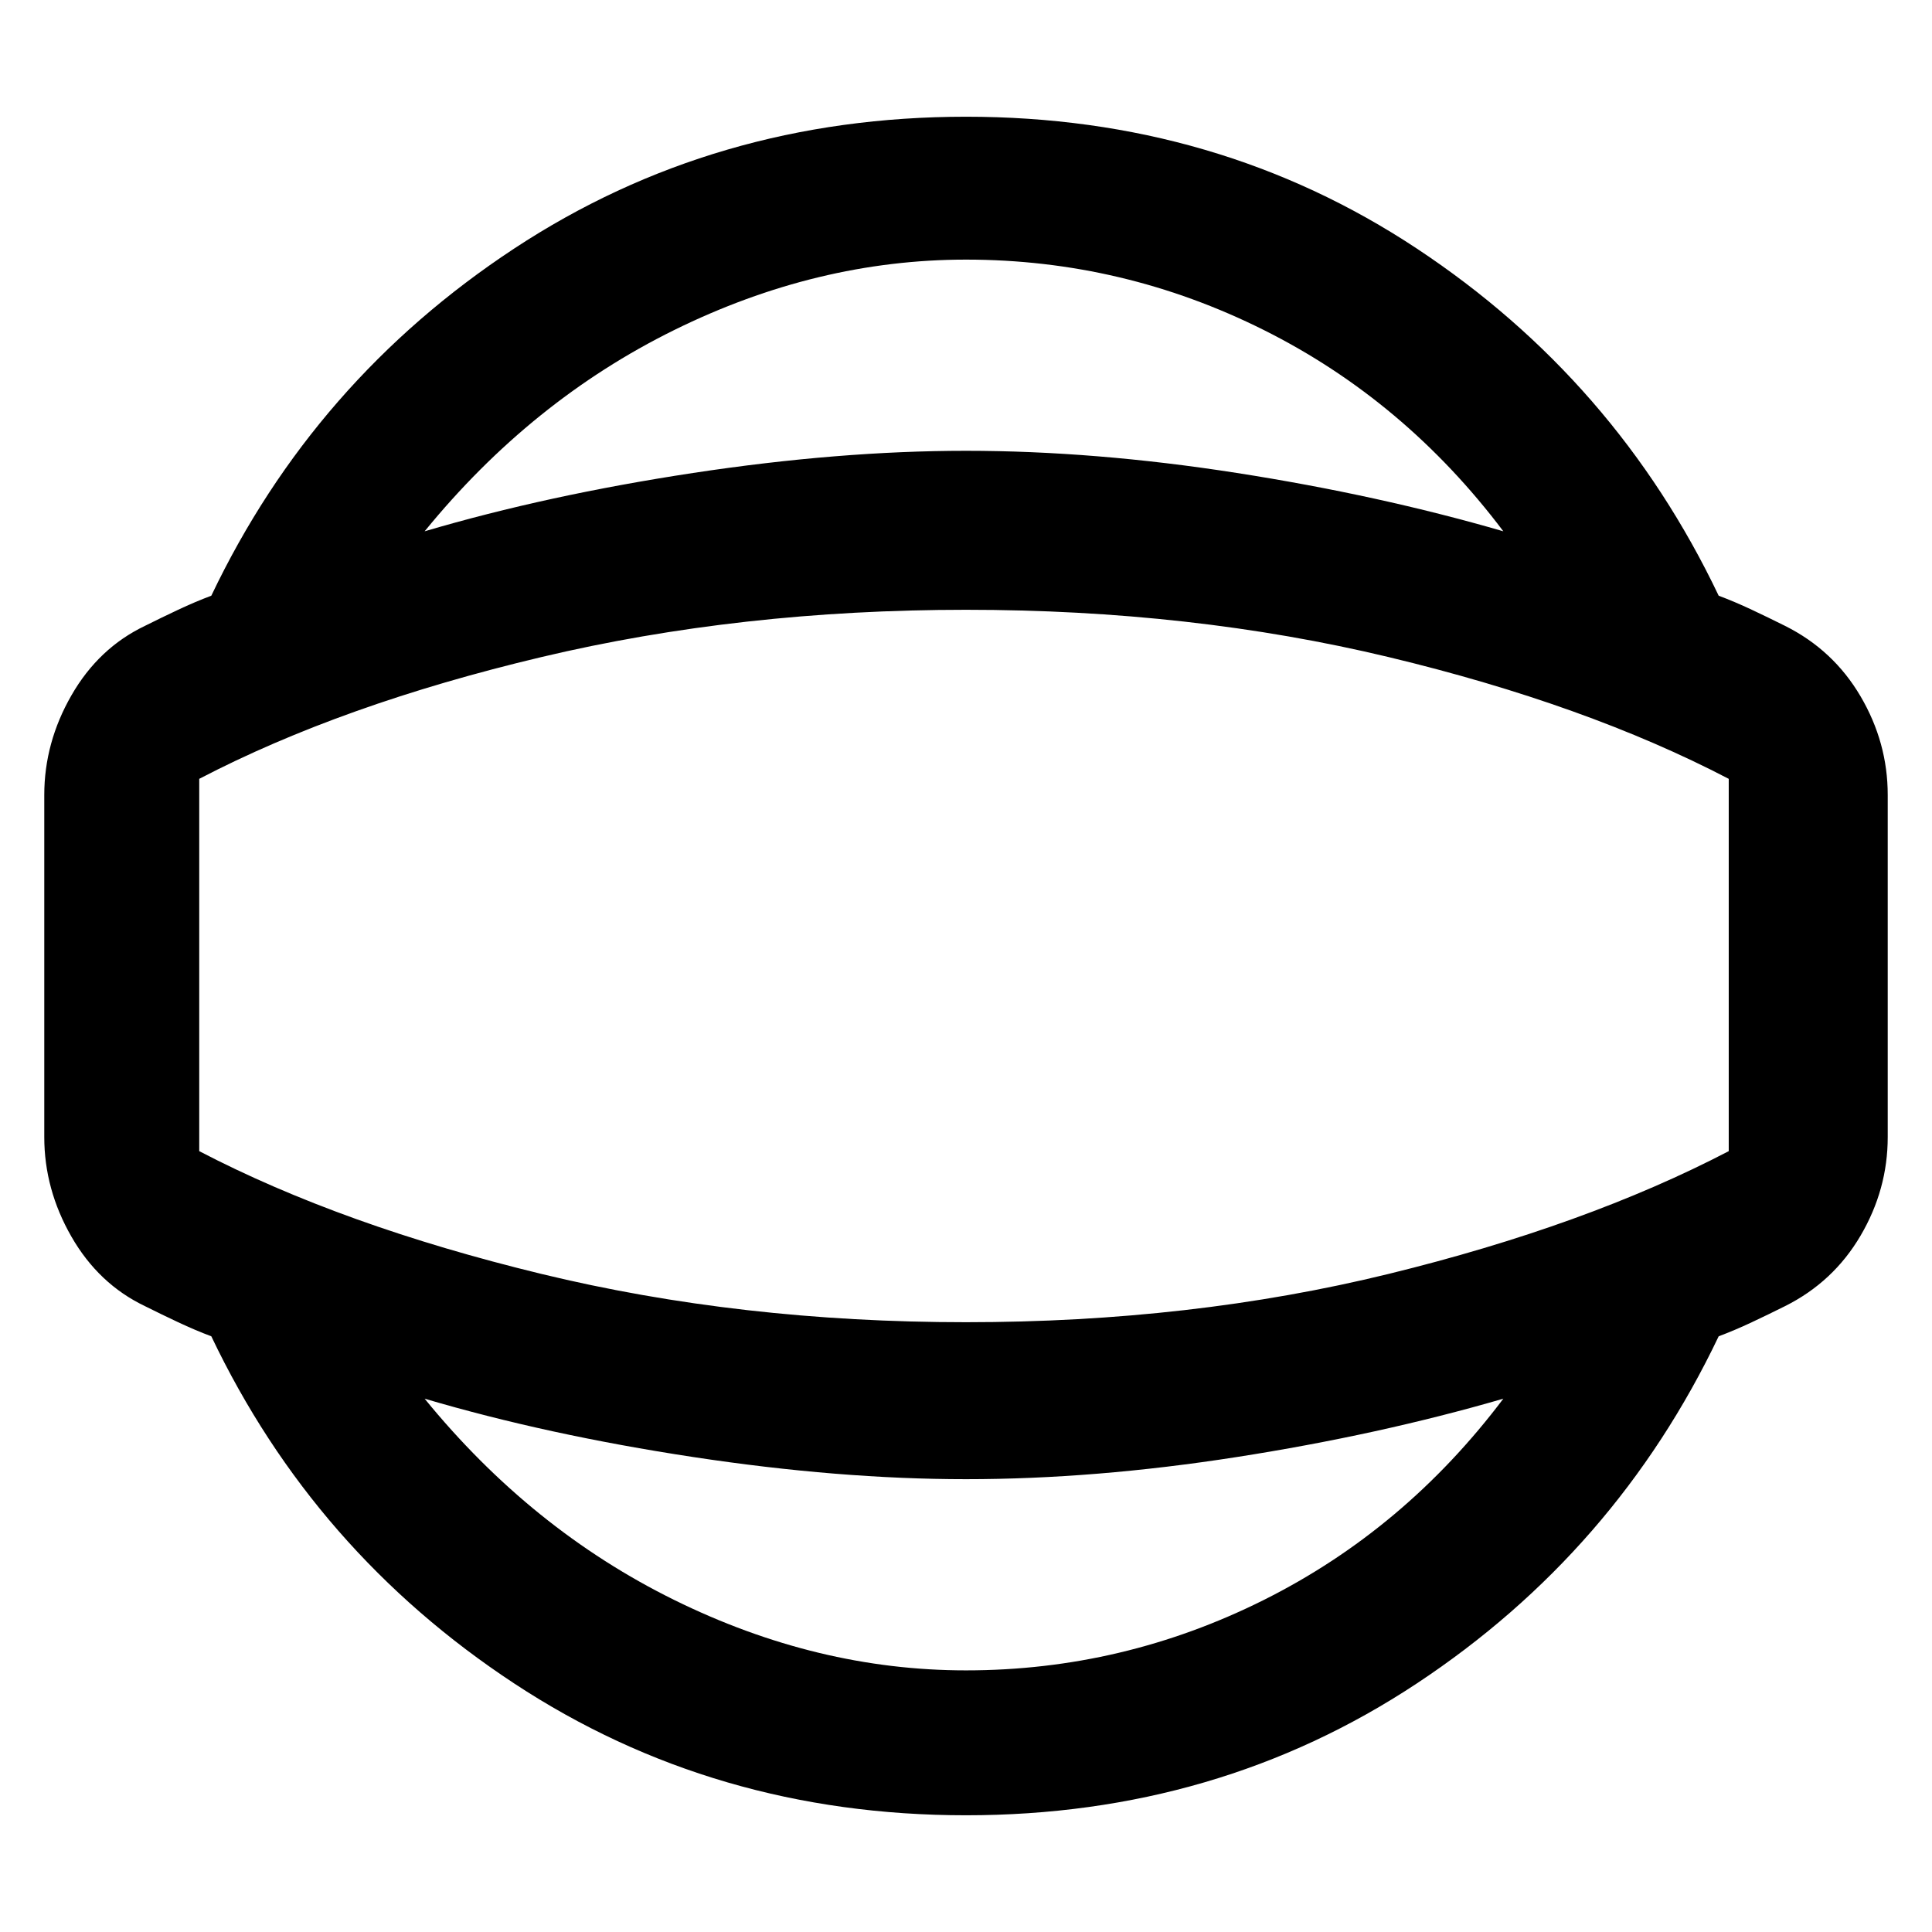 <svg xmlns="http://www.w3.org/2000/svg" height="48" width="48"><path d="M24 45.1q-6.25 0-11.225-3.275T5.25 33.2q-.4-.15-.825-.35-.425-.2-.825-.4-1.15-.55-1.825-1.725T1.1 28.25v-8.5q0-1.3.675-2.475T3.6 15.55q.4-.2.825-.4.425-.2.825-.35 2.55-5.35 7.525-8.625Q17.75 2.9 24 2.9t11.2 3.275q4.95 3.275 7.5 8.625.4.15.825.35.425.2.825.4 1.2.6 1.875 1.75t.675 2.45v8.5q0 1.3-.675 2.45-.675 1.15-1.875 1.75-.4.2-.825.4-.425.2-.825.35-2.55 5.35-7.5 8.625Q30.25 45.1 24 45.1Zm0-3.6q3.9 0 7.4-1.75 3.5-1.75 5.95-5-3.1.9-6.625 1.45-3.525.55-6.725.55-3.15 0-6.775-.55-3.625-.55-6.675-1.45 2.65 3.25 6.2 5Q20.3 41.5 24 41.5ZM24 24Zm0-17.55q-3.7 0-7.25 1.75t-6.2 5q3.05-.9 6.675-1.45Q20.85 11.2 24 11.2q3.2 0 6.725.55 3.525.55 6.625 1.45-2.45-3.25-5.95-5T24 6.45Zm0 26.4q5.6 0 10.5-1.2t8.45-3.05v-9.25q-3.55-1.85-8.45-3.025Q29.6 15.15 24 15.15t-10.55 1.175Q8.5 17.5 4.95 19.35v9.25q3.55 1.85 8.5 3.05 4.95 1.2 10.55 1.2Z"/></svg>